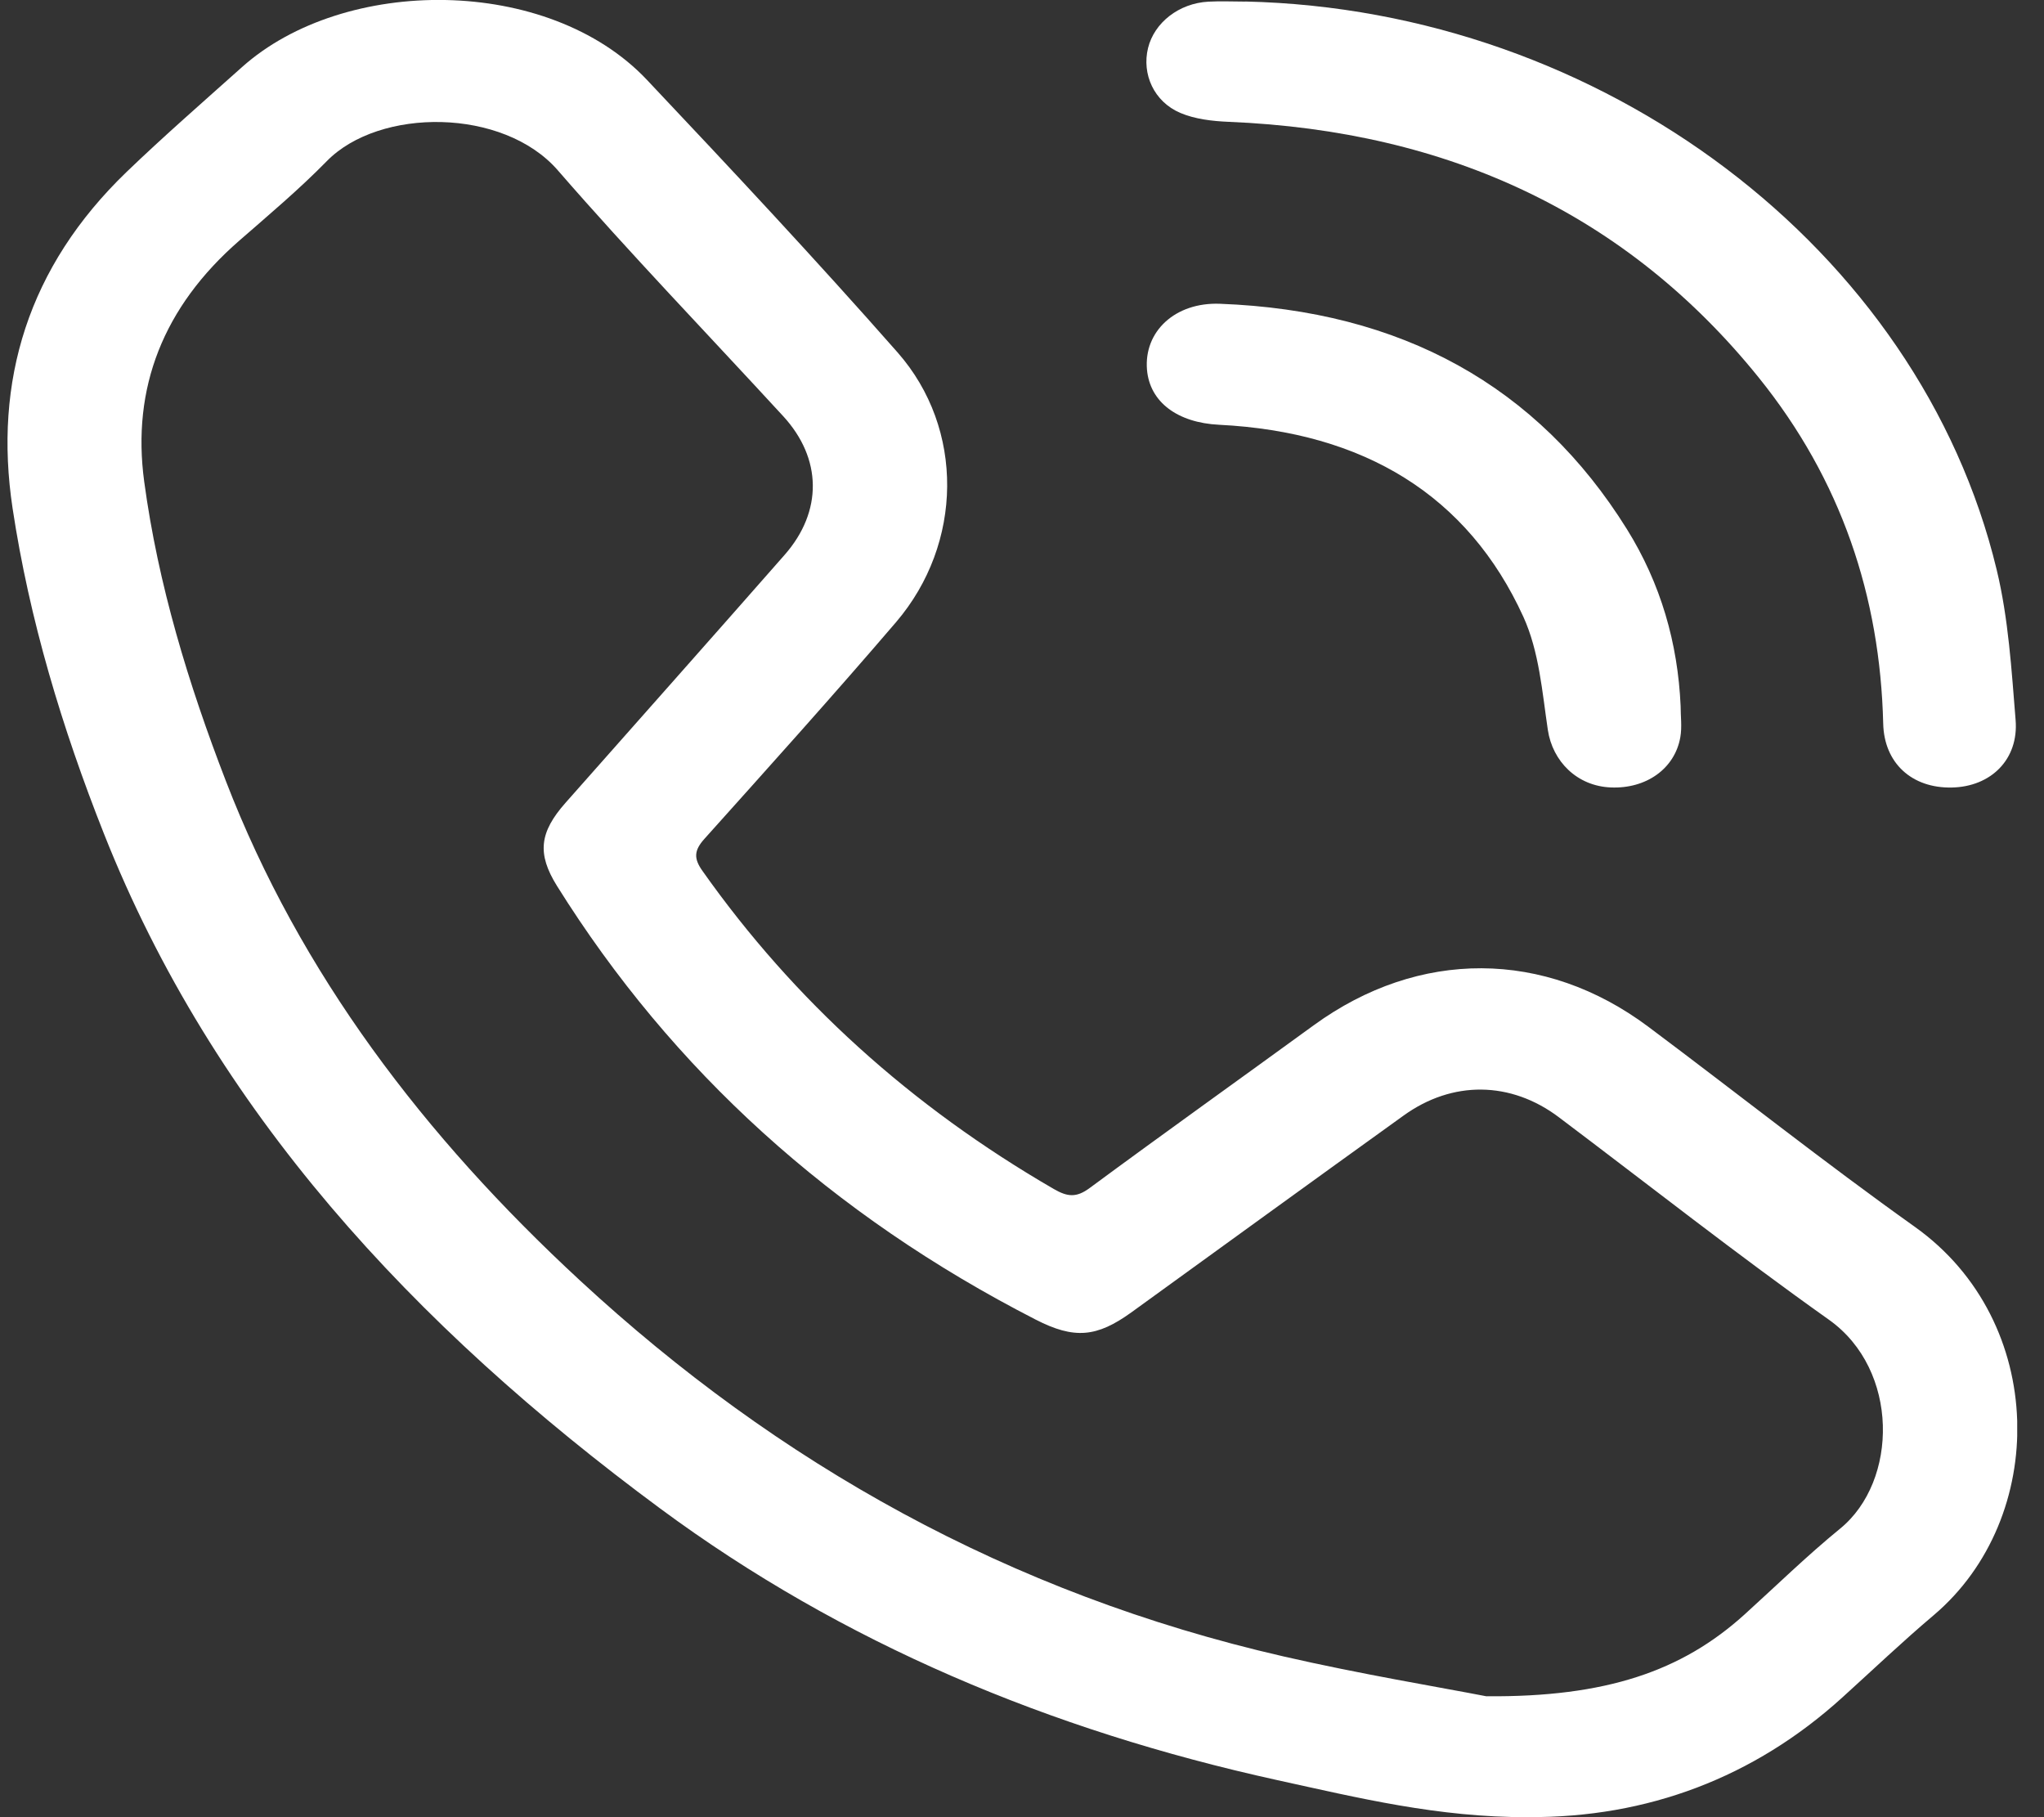 <svg width="27" height="24" viewBox="0 0 27 24" fill="none" xmlns="http://www.w3.org/2000/svg">
<rect x="0" y="0" width="27" height="24" fill="#333333" stroke="none"/>
<g clip-path="url(#clip0_467_371)">
<path d="M20.189 24C18.992 24.004 17.935 23.743 16.874 23.511C13.87 22.851 11.125 21.7 8.723 19.925C5.452 17.509 2.818 14.66 1.373 11.011C0.819 9.613 0.388 8.182 0.166 6.712C-0.087 5.036 0.369 3.525 1.673 2.27C2.166 1.796 2.685 1.344 3.196 0.887C4.546 -0.321 7.241 -0.325 8.544 1.053C9.665 2.24 10.781 3.433 11.856 4.654C12.745 5.664 12.721 7.181 11.838 8.215C11.01 9.182 10.156 10.13 9.304 11.08C9.167 11.233 9.162 11.339 9.281 11.505C10.488 13.213 12.033 14.611 13.921 15.704C14.1 15.807 14.217 15.821 14.393 15.691C15.374 14.967 16.368 14.258 17.355 13.54C18.741 12.532 20.404 12.536 21.774 13.561C22.949 14.44 24.097 15.351 25.295 16.204C27.051 17.455 27.059 20.051 25.541 21.334C25.128 21.683 24.738 22.055 24.338 22.417C23.169 23.479 21.758 24.008 20.19 23.999L20.189 24ZM19.637 22.403C21.215 22.416 22.216 22.071 23.041 21.326C23.462 20.945 23.866 20.549 24.307 20.189C25.076 19.562 25.092 18.092 24.159 17.43C22.944 16.568 21.778 15.649 20.592 14.756C19.958 14.278 19.187 14.267 18.54 14.734C17.338 15.598 16.141 16.467 14.943 17.334C14.489 17.661 14.192 17.691 13.68 17.428C10.987 16.048 8.88 14.137 7.357 11.7C7.091 11.273 7.127 10.991 7.47 10.603C8.435 9.512 9.403 8.423 10.363 7.33C10.87 6.754 10.859 6.054 10.344 5.495C9.35 4.414 8.328 3.354 7.368 2.249C6.648 1.421 5.011 1.419 4.317 2.128C3.955 2.498 3.553 2.836 3.16 3.179C2.156 4.053 1.737 5.125 1.905 6.362C2.088 7.717 2.487 9.029 2.984 10.316C3.963 12.853 5.599 15.006 7.666 16.916C10.273 19.325 13.325 21.045 16.955 21.877C17.974 22.111 19.01 22.282 19.638 22.404L19.637 22.403Z" fill="white"/>
<path d="M16.451 0.02C21.16 0.127 25.354 3.284 26.375 7.525C26.531 8.172 26.571 8.846 26.625 9.51C26.667 10.03 26.298 10.391 25.782 10.401C25.256 10.412 24.888 10.08 24.876 9.556C24.835 7.88 24.324 6.339 23.228 4.982C21.5 2.843 19.155 1.729 16.228 1.609C16.013 1.6 15.784 1.573 15.593 1.492C15.241 1.343 15.081 0.977 15.165 0.634C15.248 0.298 15.574 0.043 15.962 0.022C16.125 0.013 16.288 0.021 16.451 0.021V0.02Z" fill="white"/>
<path d="M22.2 9.323C22.2 9.461 22.22 9.602 22.196 9.737C22.123 10.153 21.744 10.42 21.278 10.4C20.831 10.382 20.508 10.055 20.446 9.64C20.371 9.137 20.332 8.607 20.123 8.147C19.391 6.543 18.019 5.706 16.103 5.61C15.557 5.583 15.188 5.313 15.151 4.883C15.109 4.377 15.523 3.99 16.114 4.012C18.515 4.102 20.312 5.098 21.49 6.988C21.939 7.709 22.163 8.495 22.2 9.323Z" fill="white"/>
</g>
<defs>
<clipPath id="clip0_467_371">
<rect width="26.547" height="24" fill="white" transform="translate(0.099)"/>
</clipPath>
</defs>
</svg>
